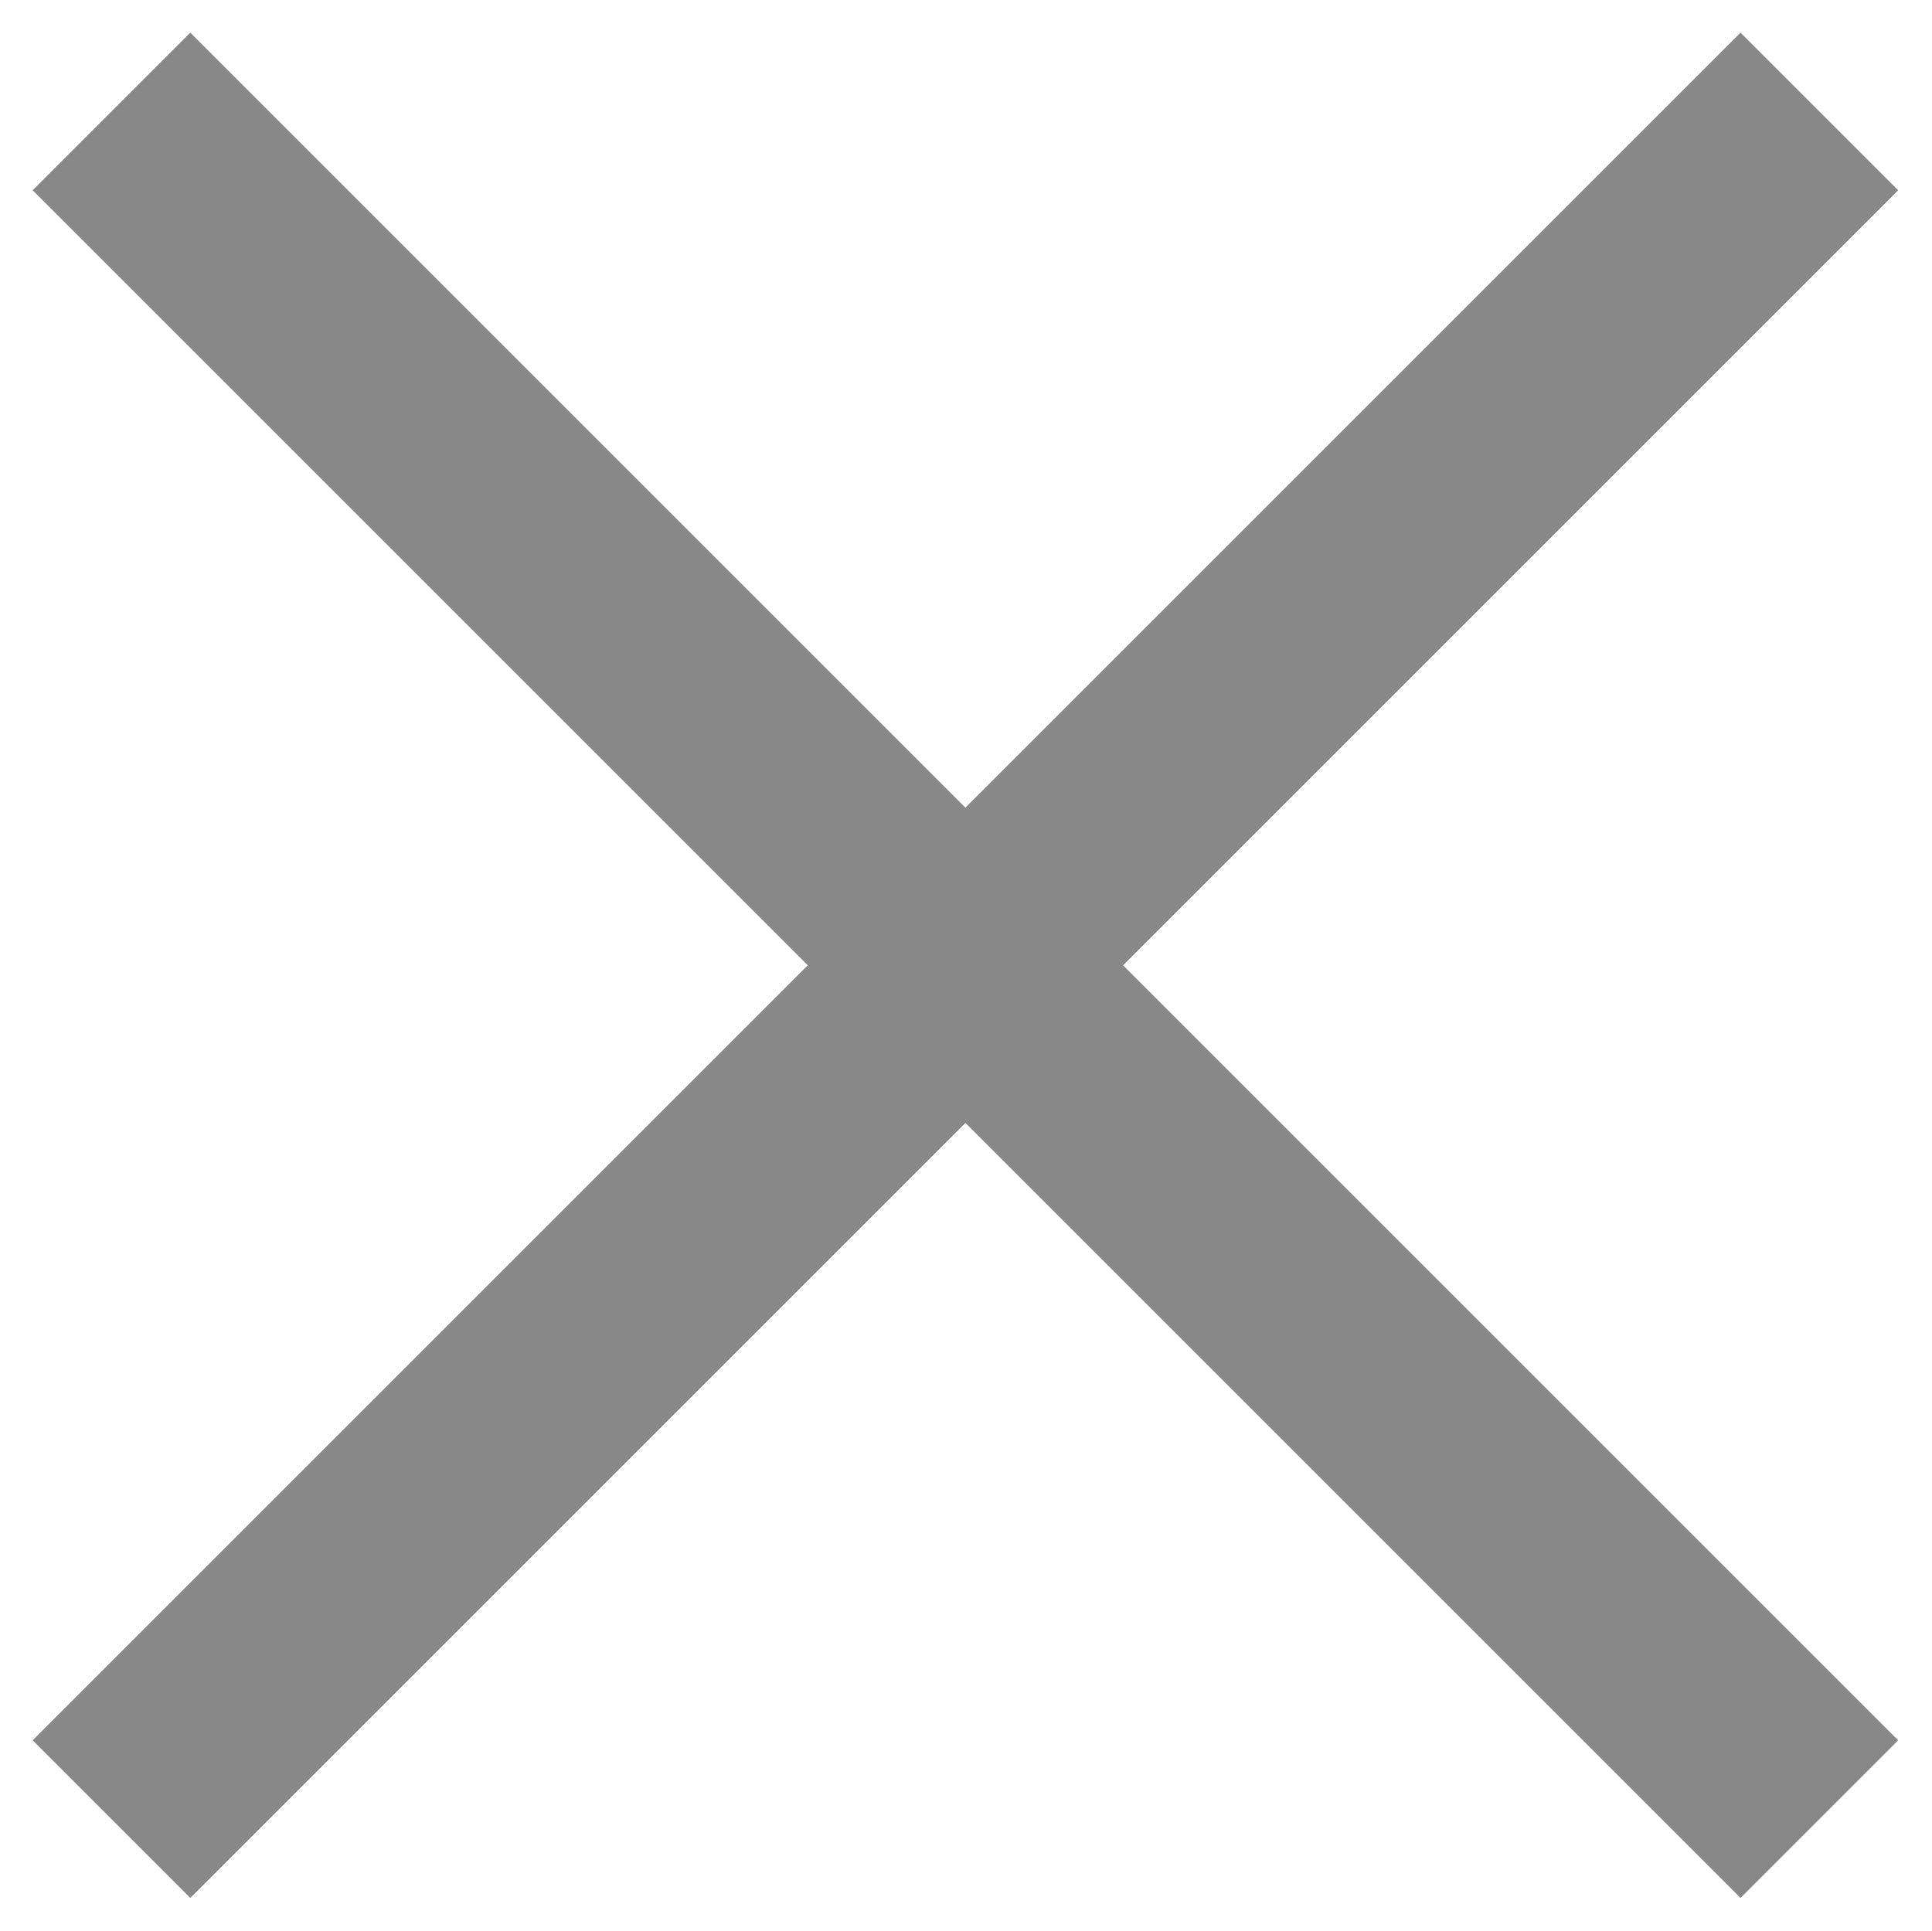 <svg xmlns="http://www.w3.org/2000/svg" xmlns:xlink="http://www.w3.org/1999/xlink" width="12.998" height="12.995" viewBox="0 0 12.998 12.995" fill="#FF0073">
	<desc>
			Created with Pixso.
	</desc>
	<defs/>
	<path id="Vector" d="M0.75 12.24L12.24 0.75M0.75 0.75L12.24 12.24" stroke="#888888" stroke-opacity="1" stroke-width="1.5"/>
</svg>